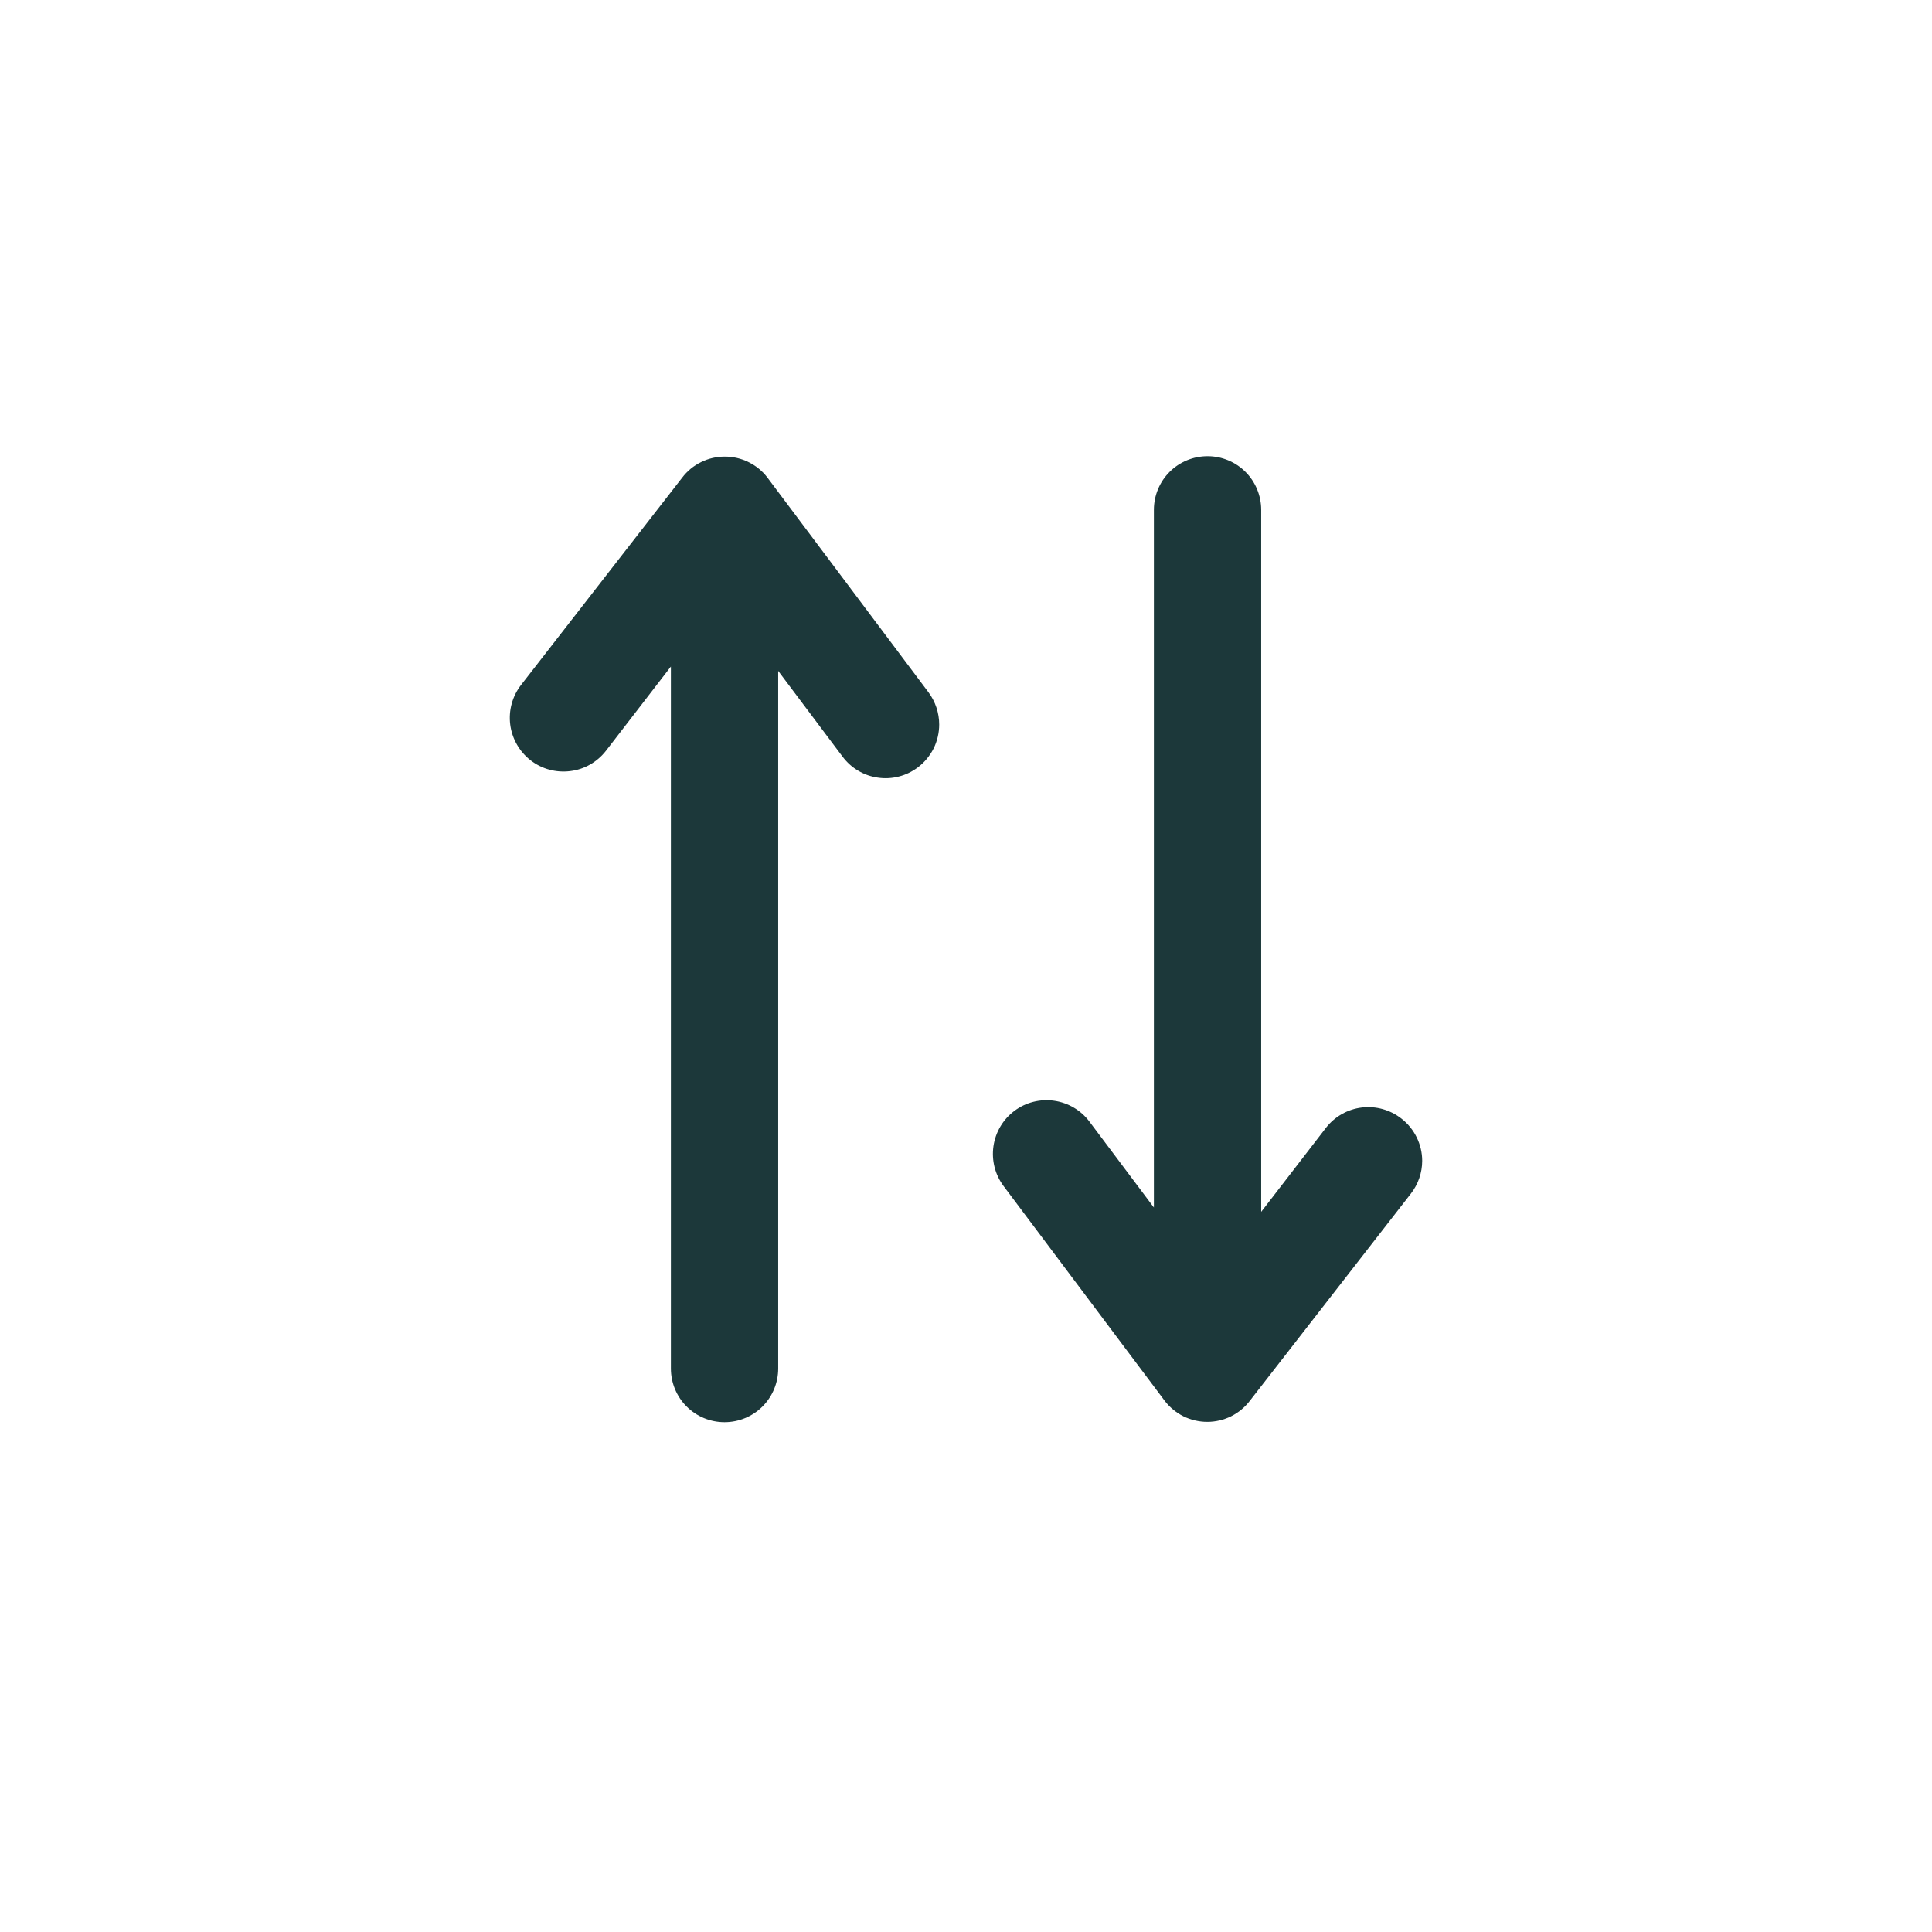 <svg width="24" height="24" viewBox="0 0 24 24" fill="none" xmlns="http://www.w3.org/2000/svg">
<g clip-path="url(#clip0)">
<path d="M9.667 17V8.334L10.467 9.4C10.52 9.47 10.585 9.53 10.661 9.574C10.736 9.619 10.819 9.648 10.906 9.66C10.993 9.673 11.081 9.668 11.166 9.646C11.251 9.625 11.33 9.586 11.4 9.534C11.483 9.472 11.55 9.391 11.597 9.299C11.643 9.206 11.667 9.104 11.667 9C11.667 8.856 11.62 8.716 11.534 8.6L9.534 5.934C9.472 5.852 9.391 5.786 9.299 5.741C9.208 5.695 9.106 5.672 9.004 5.672C8.901 5.672 8.8 5.695 8.708 5.741C8.616 5.786 8.536 5.852 8.474 5.934L6.474 8.507C6.365 8.647 6.316 8.824 6.338 9C6.36 9.175 6.451 9.335 6.59 9.444C6.73 9.553 6.907 9.601 7.083 9.579C7.259 9.558 7.418 9.467 7.527 9.327L8.334 8.28V17C8.334 17.177 8.404 17.347 8.529 17.472C8.654 17.597 8.824 17.667 9 17.667C9.177 17.667 9.347 17.597 9.472 17.472C9.597 17.347 9.667 17.177 9.667 17Z" fill="#1C383A"/>
<path d="M14.334 6.334V15L13.534 13.934C13.428 13.792 13.27 13.699 13.095 13.674C12.92 13.649 12.742 13.694 12.601 13.8C12.459 13.906 12.366 14.065 12.341 14.239C12.316 14.415 12.361 14.592 12.467 14.734L14.467 17.4C14.529 17.482 14.61 17.548 14.701 17.594C14.793 17.639 14.895 17.663 14.997 17.663C15.1 17.663 15.201 17.639 15.293 17.594C15.385 17.548 15.465 17.482 15.527 17.4L17.527 14.827C17.617 14.711 17.667 14.568 17.667 14.42C17.667 14.319 17.643 14.218 17.598 14.127C17.553 14.036 17.488 13.956 17.407 13.894C17.268 13.786 17.092 13.737 16.917 13.758C16.742 13.779 16.583 13.869 16.474 14.007L15.667 15.054V6.334C15.667 6.157 15.597 5.987 15.472 5.862C15.347 5.737 15.177 5.667 15.001 5.667C14.824 5.667 14.654 5.737 14.529 5.862C14.404 5.987 14.334 6.157 14.334 6.334Z" fill="#1C383A"/>
</g>
<defs>
<clipPath id="clip0">
<rect width="24" height="24" fill="white"/>
</clipPath>
</defs>
</svg>
